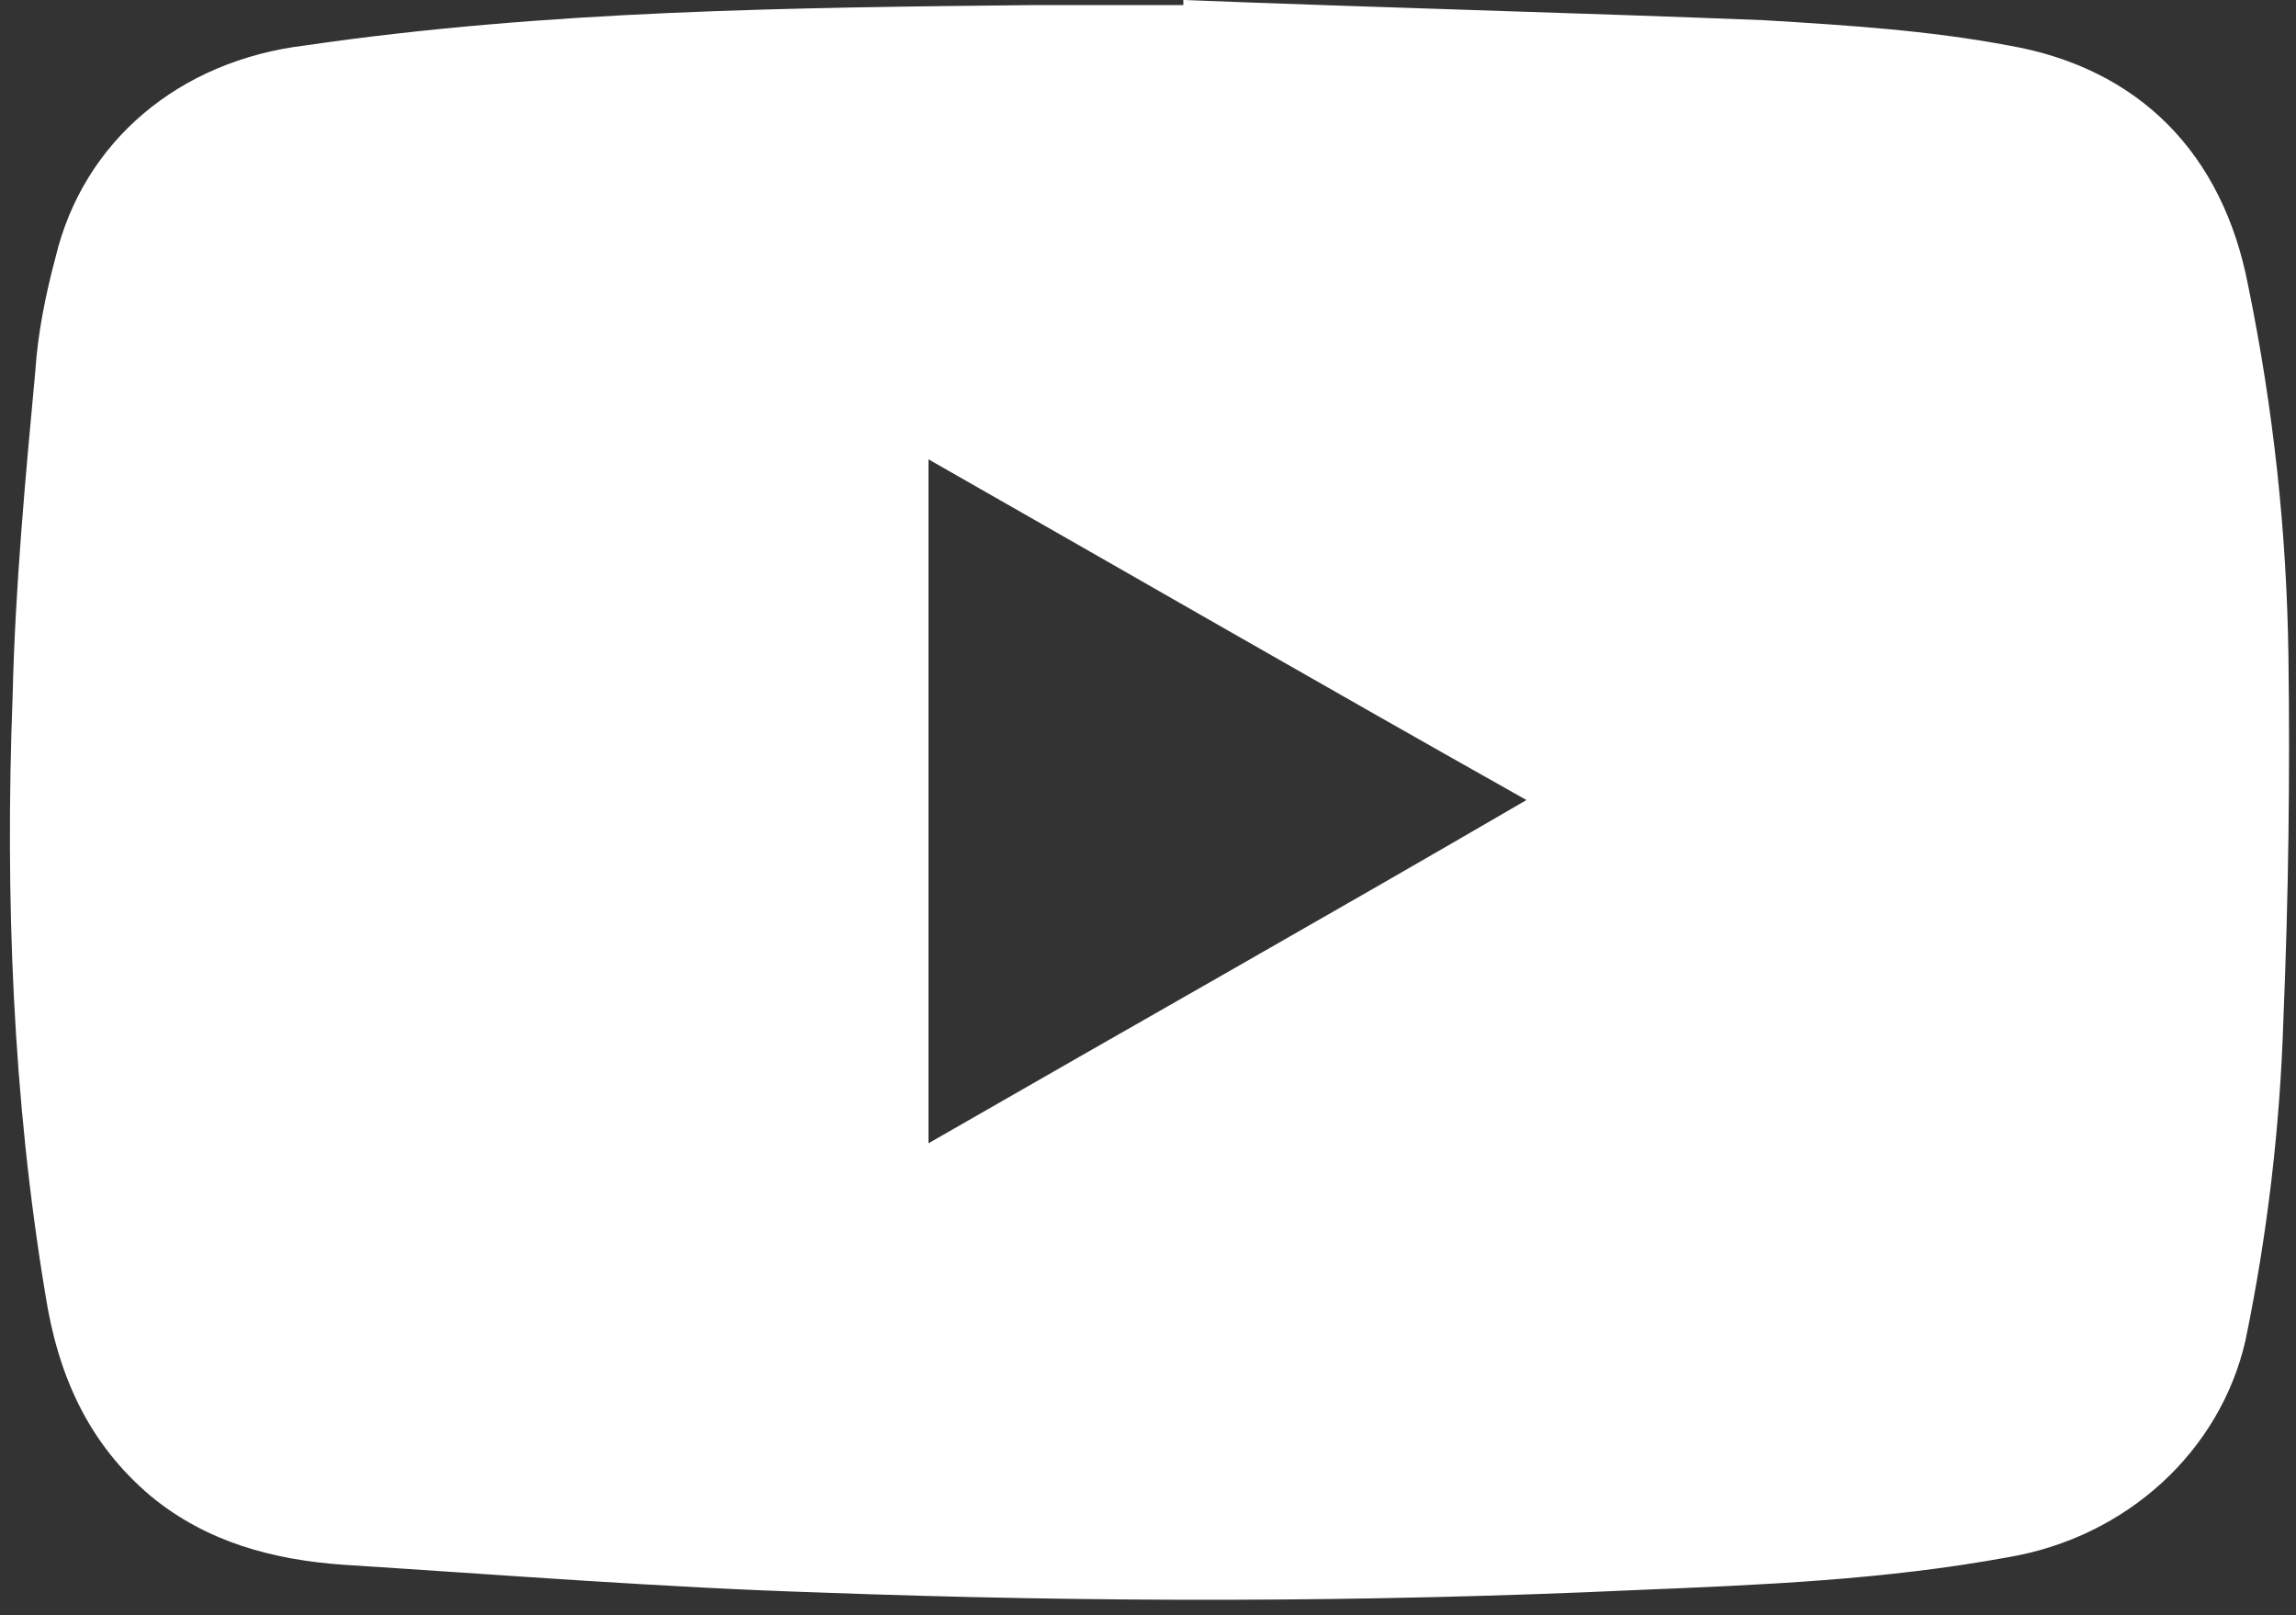 <svg version="1.2" xmlns="http://www.w3.org/2000/svg" viewBox="0 0 91 64"><rect x="0" y="0" width="91" height="64" fill="#333333" stroke="none"/><style>.a{fill:#fff}</style><path fill-rule="evenodd" class="a" d="m46.9 0c7.7 0.3 15.4 0.5 23 0.8 3.3 0.2 6.5 0.4 9.7 1 5.2 0.9 8.5 4.3 9.5 9.5q1.5 7.3 1.6 14.7 0.1 7.2-0.2 14.4-0.2 6.4-1.5 12.7c-1 4.4-4.7 7.8-9.4 8.6-4.9 0.9-9.8 1.1-14.7 1.3-10.8 0.5-21.6 0.5-32.4 0.1-6.3-0.2-12.6-0.7-18.9-1.1-2.8-0.2-5.4-0.9-7.6-2.7-2.5-2.1-3.7-4.8-4.2-8-1.3-7.8-1.6-15.8-1.3-23.7 0.1-4.3 0.5-8.6 0.9-12.9 0.1-1.5 0.4-3 0.8-4.5 1.1-4.6 4.9-7.8 9.9-8.4 9.6-1.4 19.3-1.5 29-1.6q2.9 0 5.8 0 0-0.1 0-0.2zm-10.1 45.3c8-4.6 15.8-9 23.7-13.6-8-4.5-15.8-9-23.7-13.5 0 9.1 0 18 0 27.1z"/></svg>